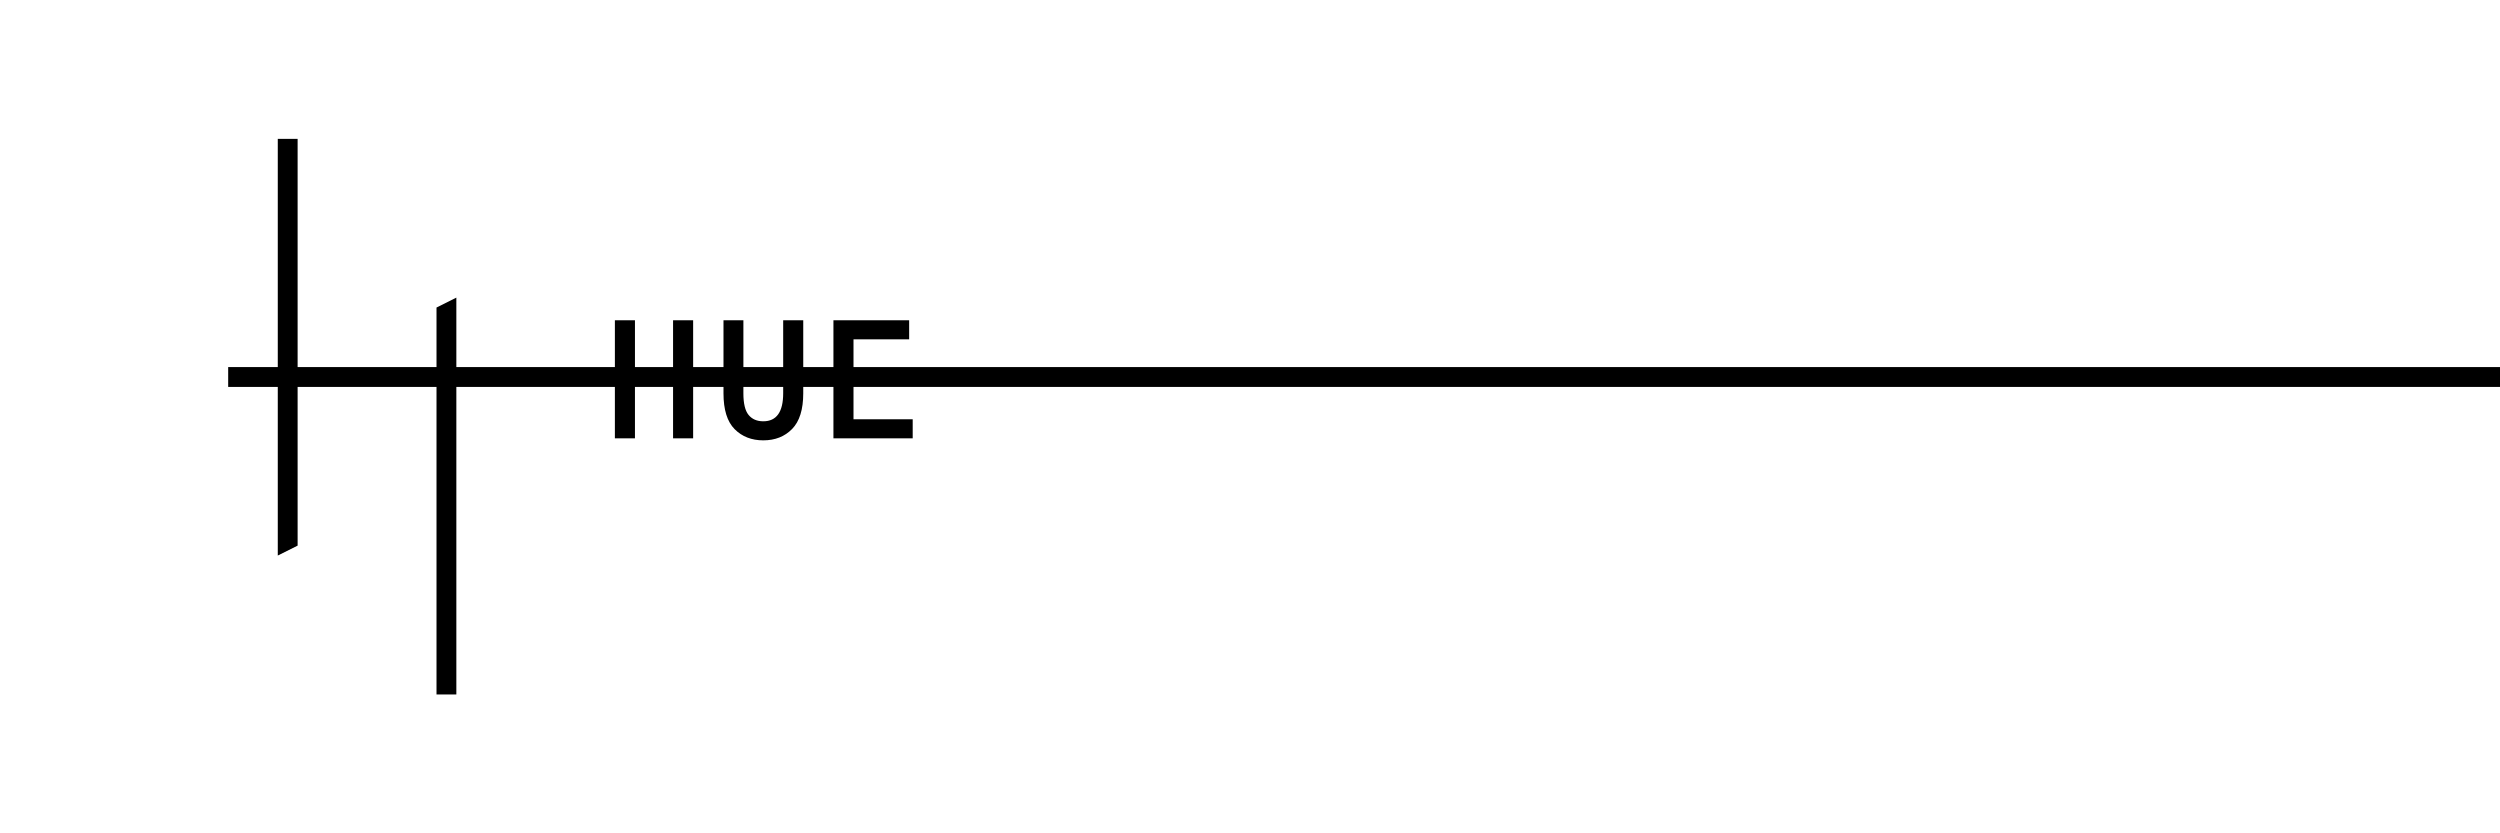 <?xml version="1.0" encoding="utf-8"?>
<!-- Generator: Adobe Illustrator 16.0.0, SVG Export Plug-In . SVG Version: 6.00 Build 0)  -->
<!DOCTYPE svg PUBLIC "-//W3C//DTD SVG 1.1//EN" "http://www.w3.org/Graphics/SVG/1.1/DTD/svg11.dtd">
<svg version="1.1" id="Layer_1" xmlns="http://www.w3.org/2000/svg" xmlns:xlink="http://www.w3.org/1999/xlink" x="0px" y="0px"
	 width="1008px" height="336px" viewBox="0 0 1008 336" enable-background="new 0 0 1008 336" xml:space="preserve">
<path d="M184,148.001v-28l-8,4v24h-56V56h-8v92.001H92v8h20v67.997l8-4v-63.997h56V280h8V156.001L247.919,156v20.732h8.094V156
	h15.366v20.732h8.094V156h12.237v2.578c0,6.619,1.496,11.436,4.488,14.449c2.993,3.016,6.844,4.521,11.559,4.521
	c4.761,0,8.635-1.531,11.627-4.591s4.484-7.854,4.484-14.381V156h12.172v20.732H368v-7.685h-23.867V156H1008v-8H344.133v-11.182
	h22.438v-7.685h-30.53V148h-12.172v-18.867h-8.09V148h-16.045v-18.866h-8.023V148h-12.237v-18.867h-8.094V148h-15.366v-18.867
	h-8.094V148 M315.778,158.577c0,7.526-2.675,11.288-8.022,11.288c-2.539,0-4.512-0.85-5.918-2.549
	c-1.406-1.701-2.105-4.613-2.105-8.738V156h16.045V158.577z"/>
</svg>
